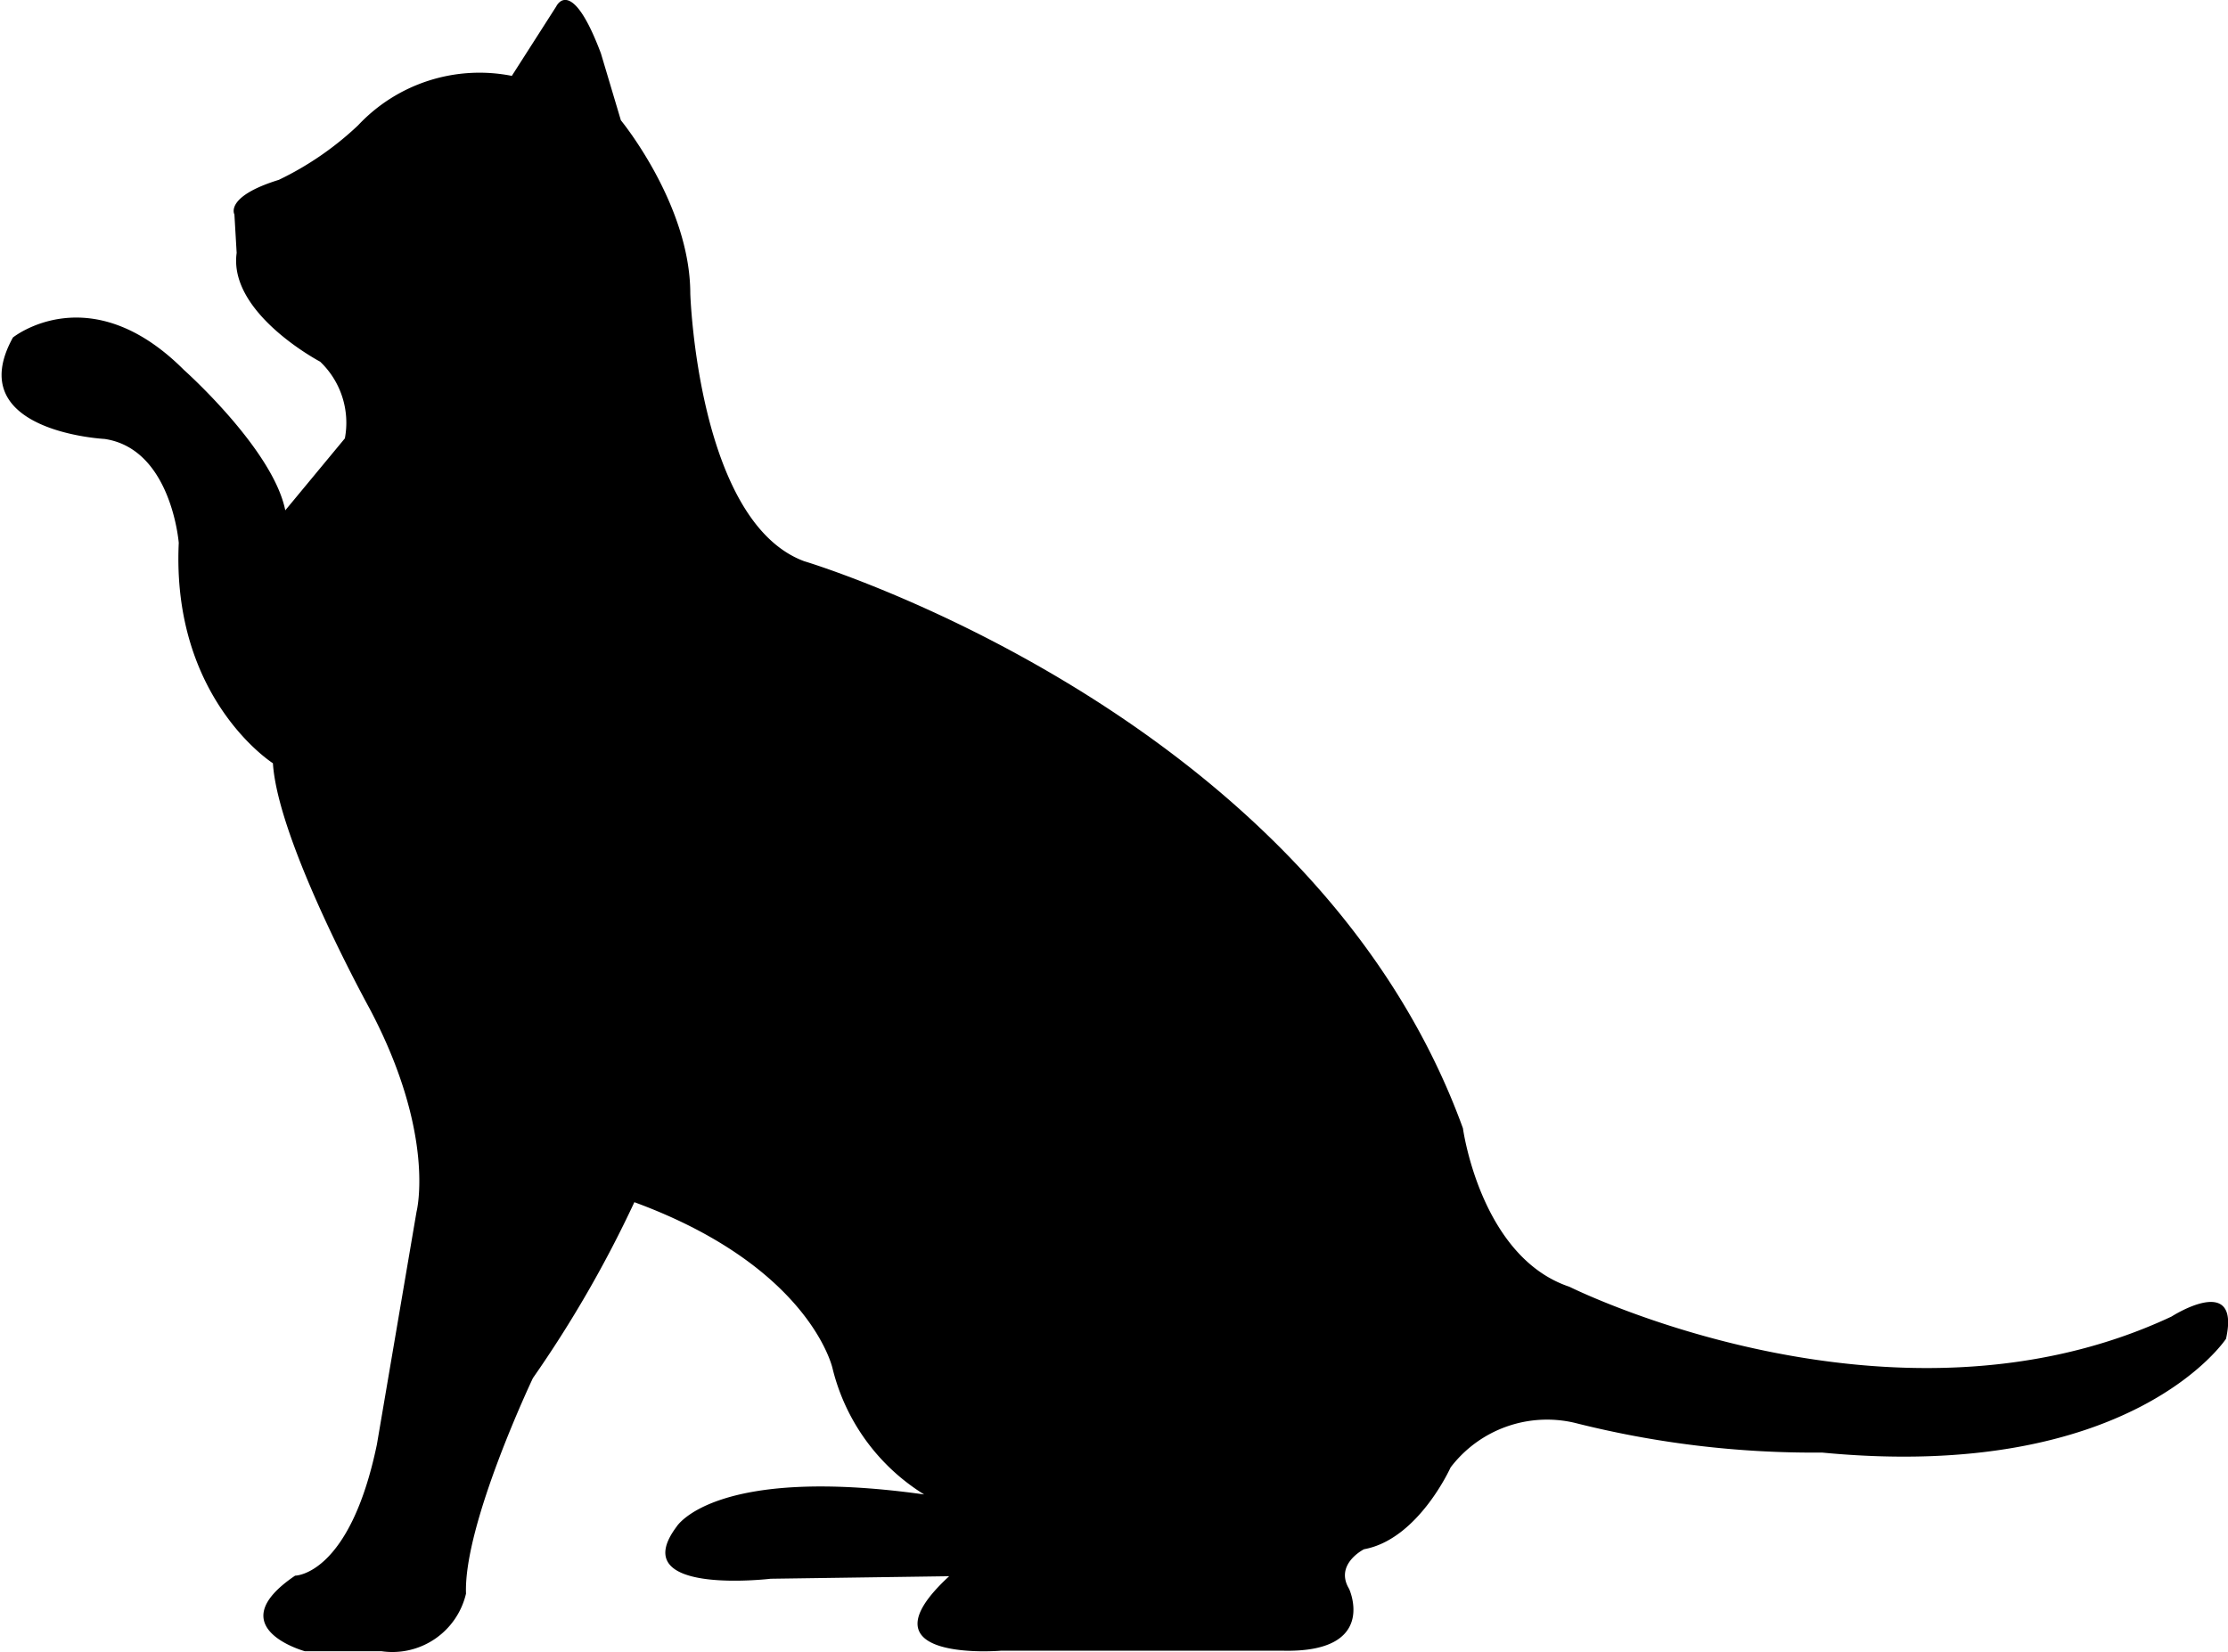 <svg id="Layer_1" data-name="Layer 1" xmlns="http://www.w3.org/2000/svg" viewBox="0 0 79.27 58.8"><title>cat1</title><path d="M9.07,7.63S8.71,7,10.65,6.4a11.05,11.05,0,0,0,2.82-1.94A5.92,5.92,0,0,1,18.94,2.7L20.52.23s.53-1.15,1.59,1.67l.71,2.38s2.47,3,2.47,6.17c0,0,.26,8.11,4.05,9.52,0,0,18.07,5.38,23.44,20.18,0,0,.62,4.58,3.79,5.64,0,0,11.46,5.73,21.42,1.06,0,0,2.47-1.59,1.94.79,0,0-3.35,5.11-14.37,4.05a34.63,34.63,0,0,1-8.81-1.06,4.31,4.31,0,0,0-4.41,1.59s-1.15,2.56-3.08,2.91c0,0-1.06.53-.53,1.41,0,0,1.06,2.29-2.38,2.2h-10s-5.2.44-1.85-2.65l-6.35.09s-5.2.62-3.35-1.85c0,0,1.32-2.2,8.81-1.15a7.32,7.32,0,0,1-3.26-4.49s-.79-3.61-7.05-5.91a41.77,41.77,0,0,1-3.61,6.26s-2.47,5.2-2.38,7.67a2.69,2.69,0,0,1-3,2.05l-2.73,0s-3.08-.84-.35-2.69c0,0,1.94,0,2.91-4.67l1.41-8.28s.71-2.73-1.67-7.23c0,0-3.26-5.91-3.44-8.73,0,0-3.61-2.29-3.35-7.84,0,0-.26-3.35-2.64-3.7,0,0-5.11-.26-3.26-3.61,0,0,2.73-2.2,6.08,1.15,0,0,3.17,2.82,3.61,5l2.12-2.56a3,3,0,0,0-.88-2.73S8.85,11.15,9.15,9Z" transform="translate(-0.73 0)"/></svg>